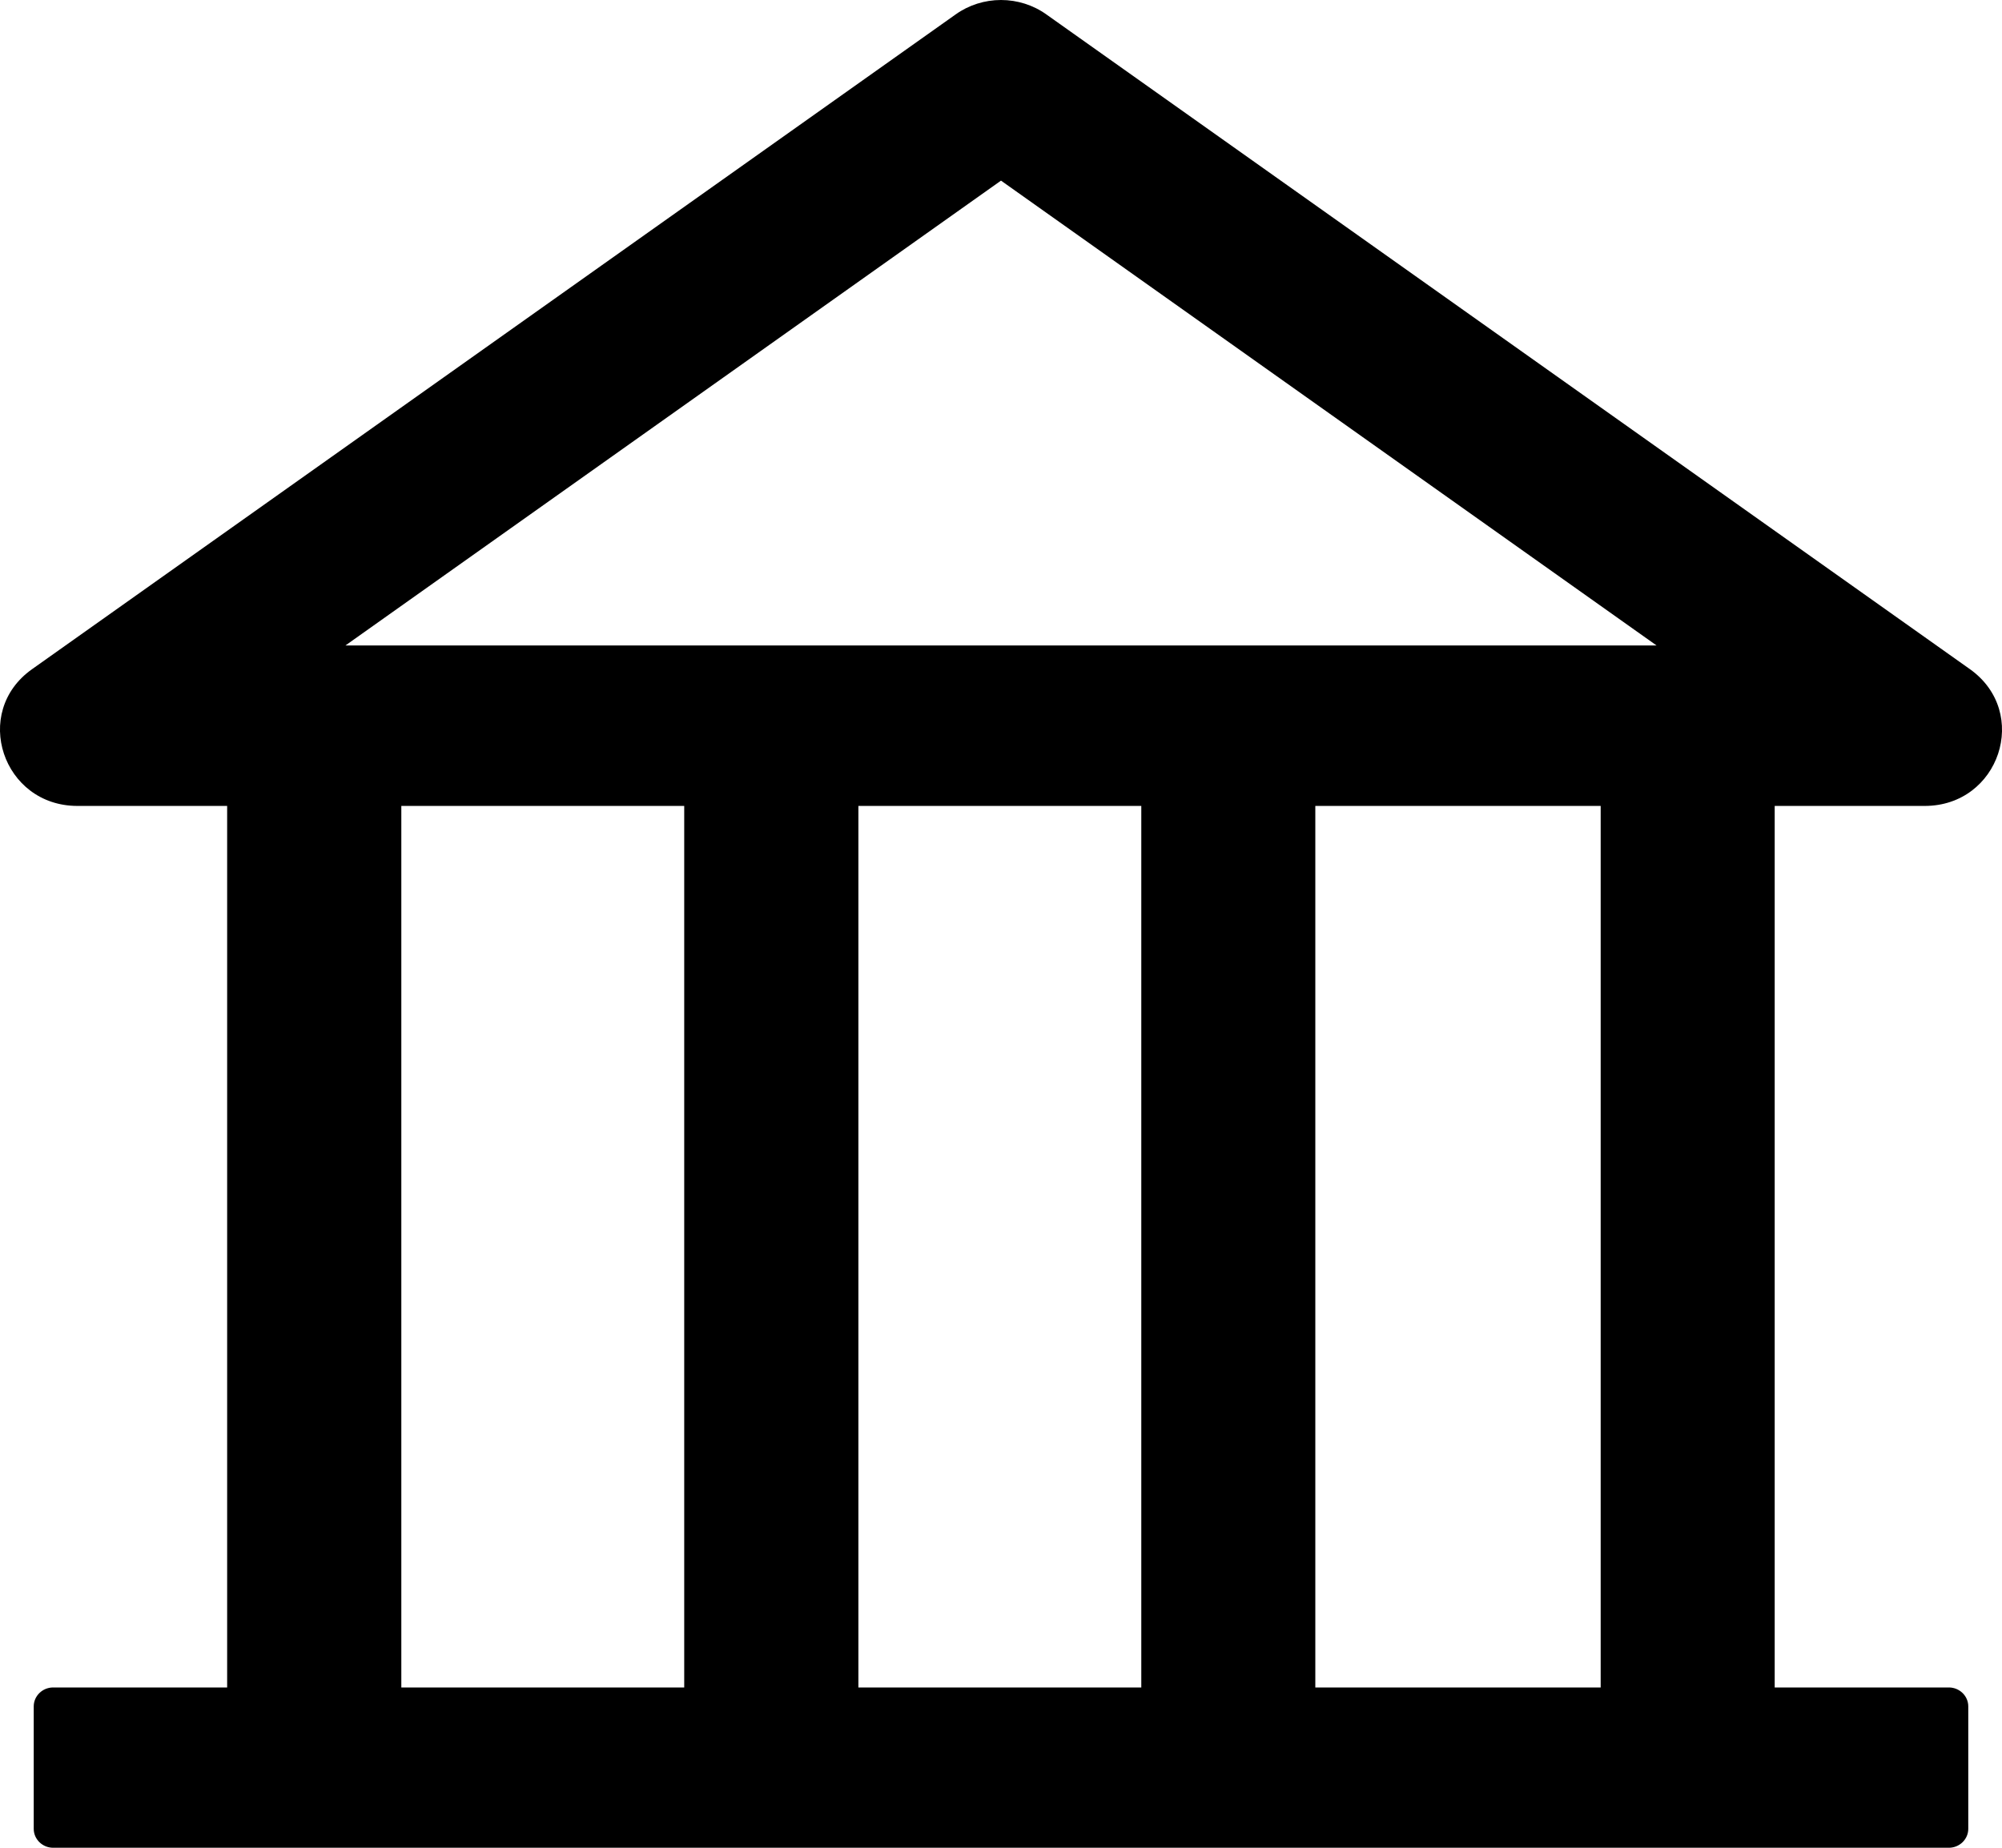 <svg width="13" height="12" viewBox="0 0 13 12" fill="currentColor" xmlns="http://www.w3.org/2000/svg">
<path d="M12.498 5.234C12.983 5.234 13.186 4.627 12.792 4.346L6.795 0.094C6.71 0.033 6.606 0 6.5 0C6.394 0 6.29 0.033 6.205 0.094L0.208 4.346C-0.186 4.625 0.017 5.234 0.503 5.234H1.475V10.959H0.345C0.276 10.959 0.219 11.014 0.219 11.082V11.877C0.219 11.945 0.276 12 0.345 12H12.655C12.724 12 12.781 11.945 12.781 11.877V11.082C12.781 11.014 12.724 10.959 12.655 10.959H11.524V5.234H12.498ZM4.443 10.959H2.606V5.234H4.443V10.959ZM7.411 10.959H5.574V5.234H7.411V10.959ZM10.394 10.959H8.541V5.234H10.394V10.959ZM2.243 4.192L6.5 1.173L10.757 4.192H2.243Z" fill="currentColor"/>
</svg>
